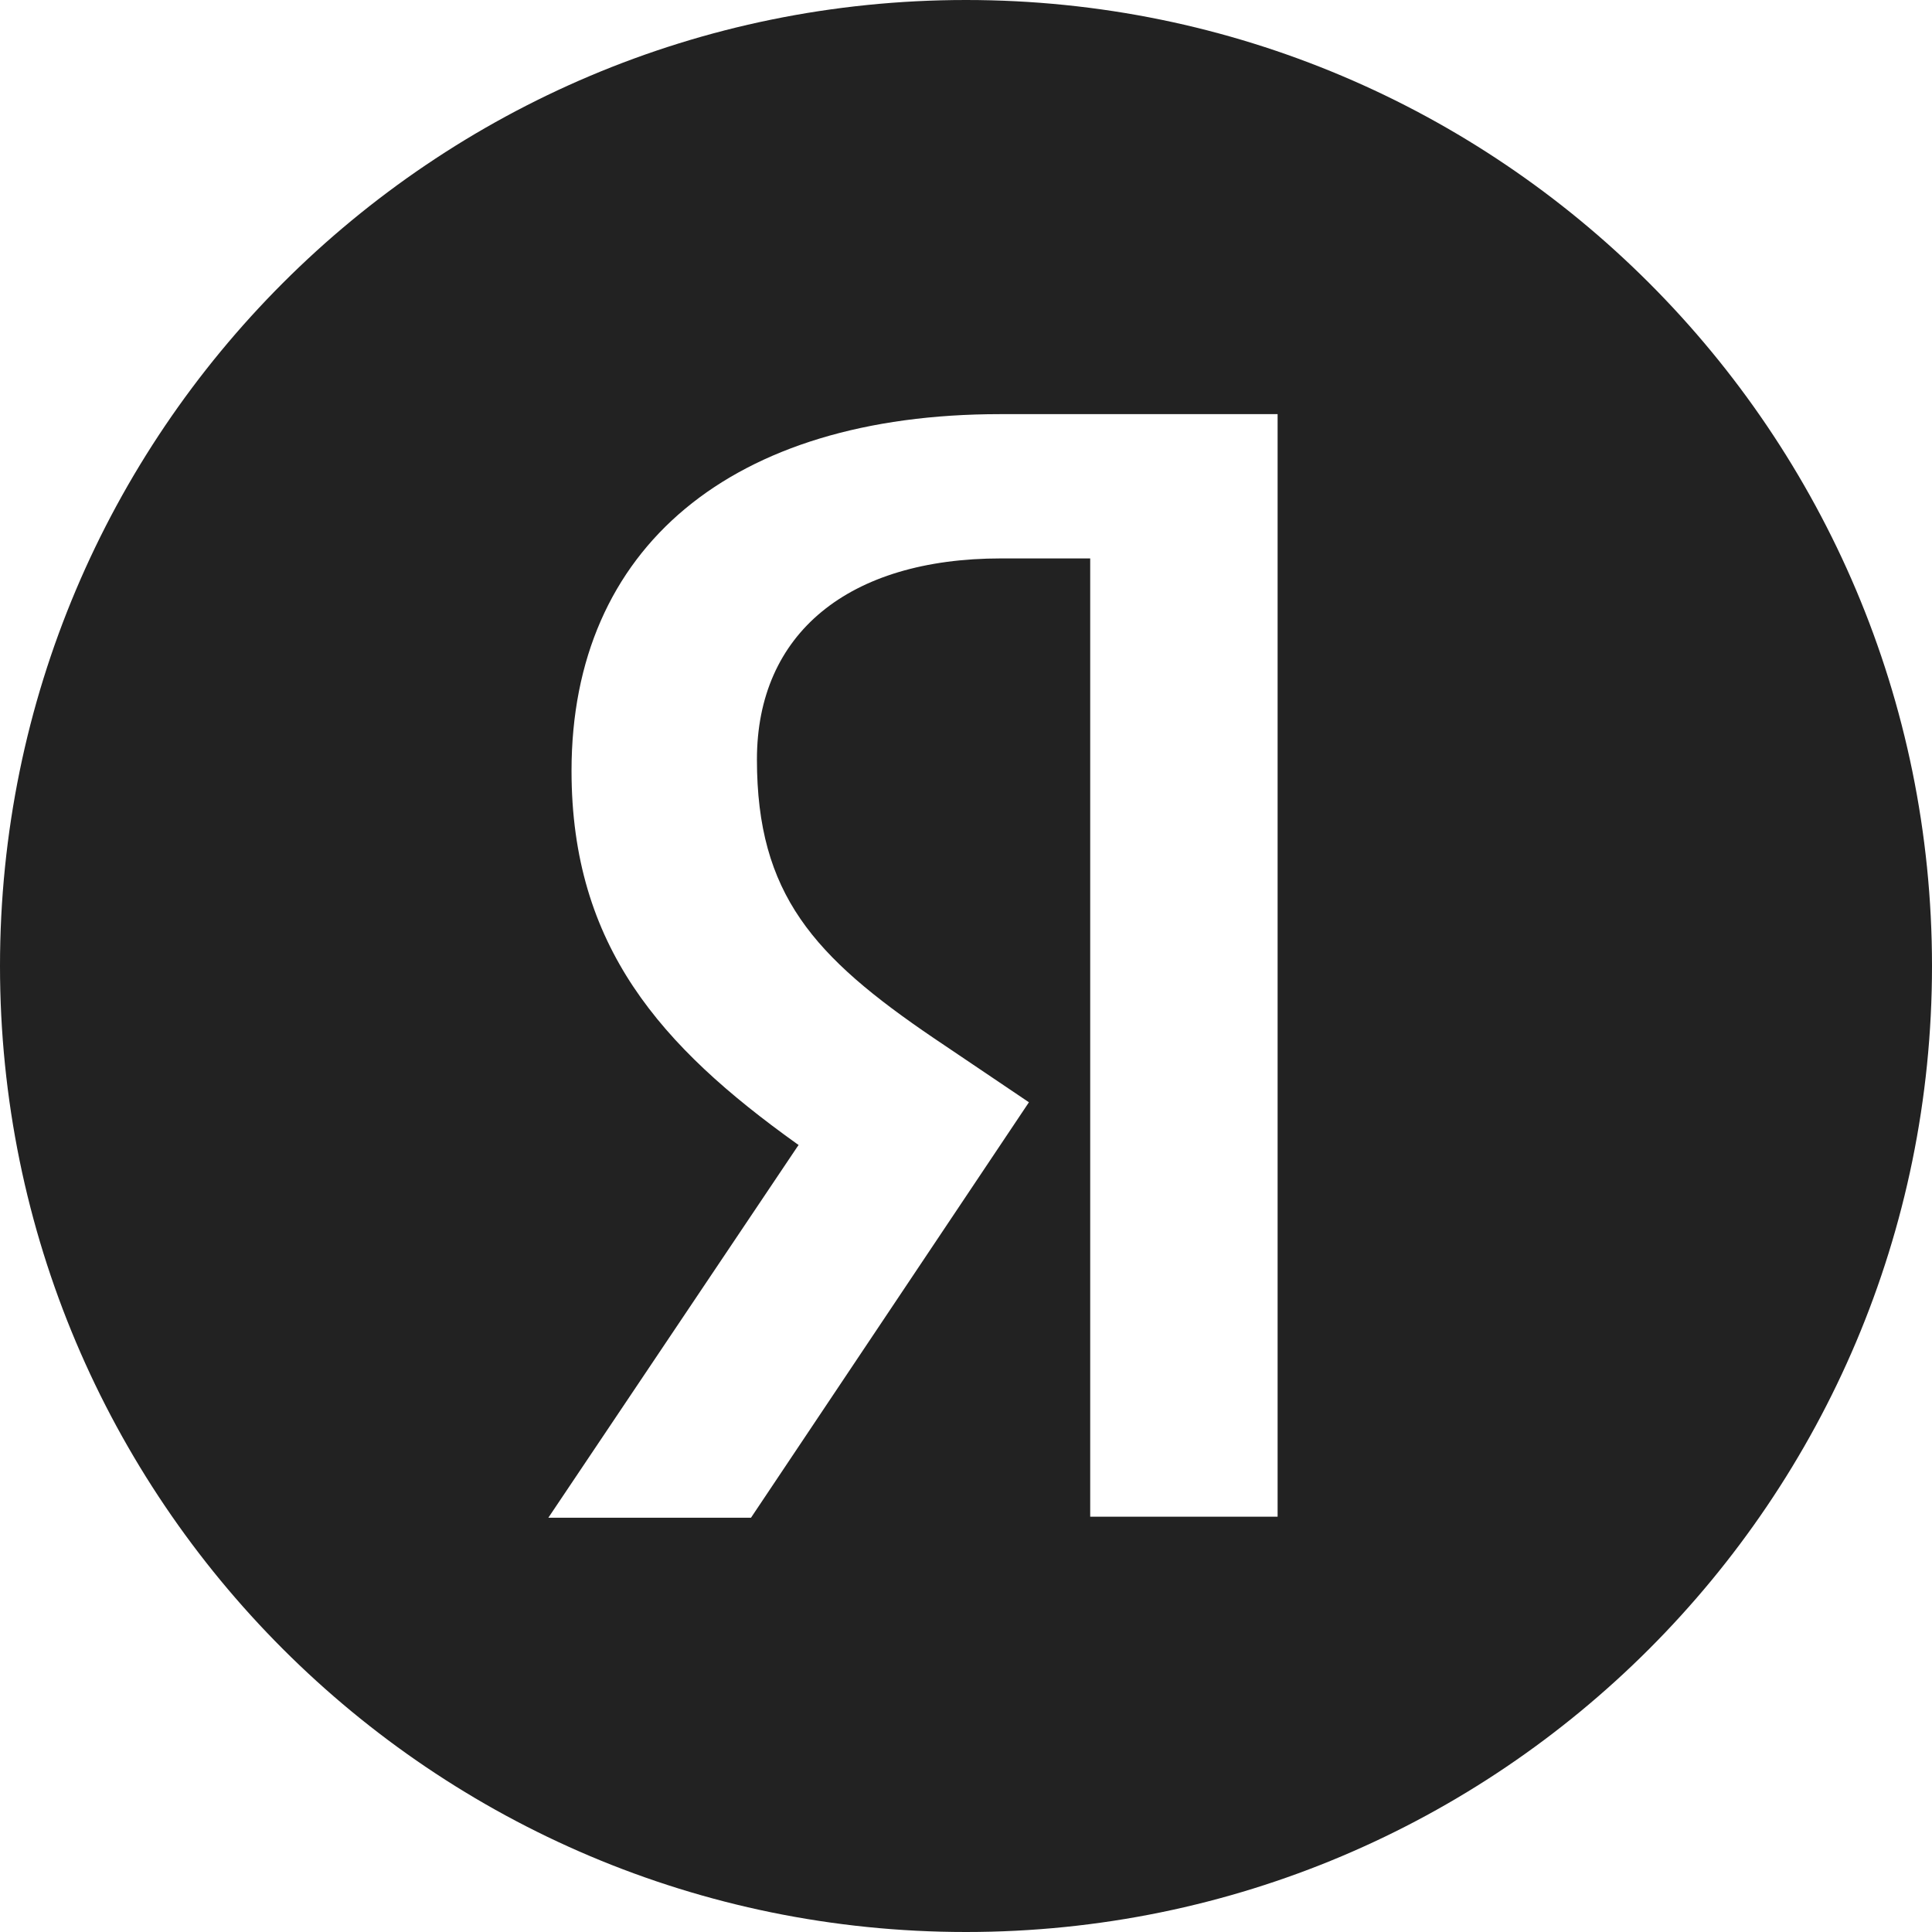 <svg width="28" height="28" viewBox="0 0 28 28" fill="none" xmlns="http://www.w3.org/2000/svg">
<path fill-rule="evenodd" clip-rule="evenodd" d="M28 14C28 21.732 21.732 28 14 28C6.268 28 0 21.732 0 14C0 6.268 6.268 0 14 0C21.732 0 28 6.268 28 14ZM18.516 21.981V6.002H14.494C10.604 6.002 8.283 7.935 8.283 11.171C8.283 13.716 9.585 15.17 11.541 16.571L11.574 16.594L11.551 16.627L7.947 21.996H10.884L14.912 15.975L13.533 15.045C11.796 13.866 10.97 12.962 10.97 11.007C10.97 9.183 12.293 8.093 14.509 8.093H15.759H15.8V8.134V21.981H18.516Z" fill="#222222"/>
</svg>
